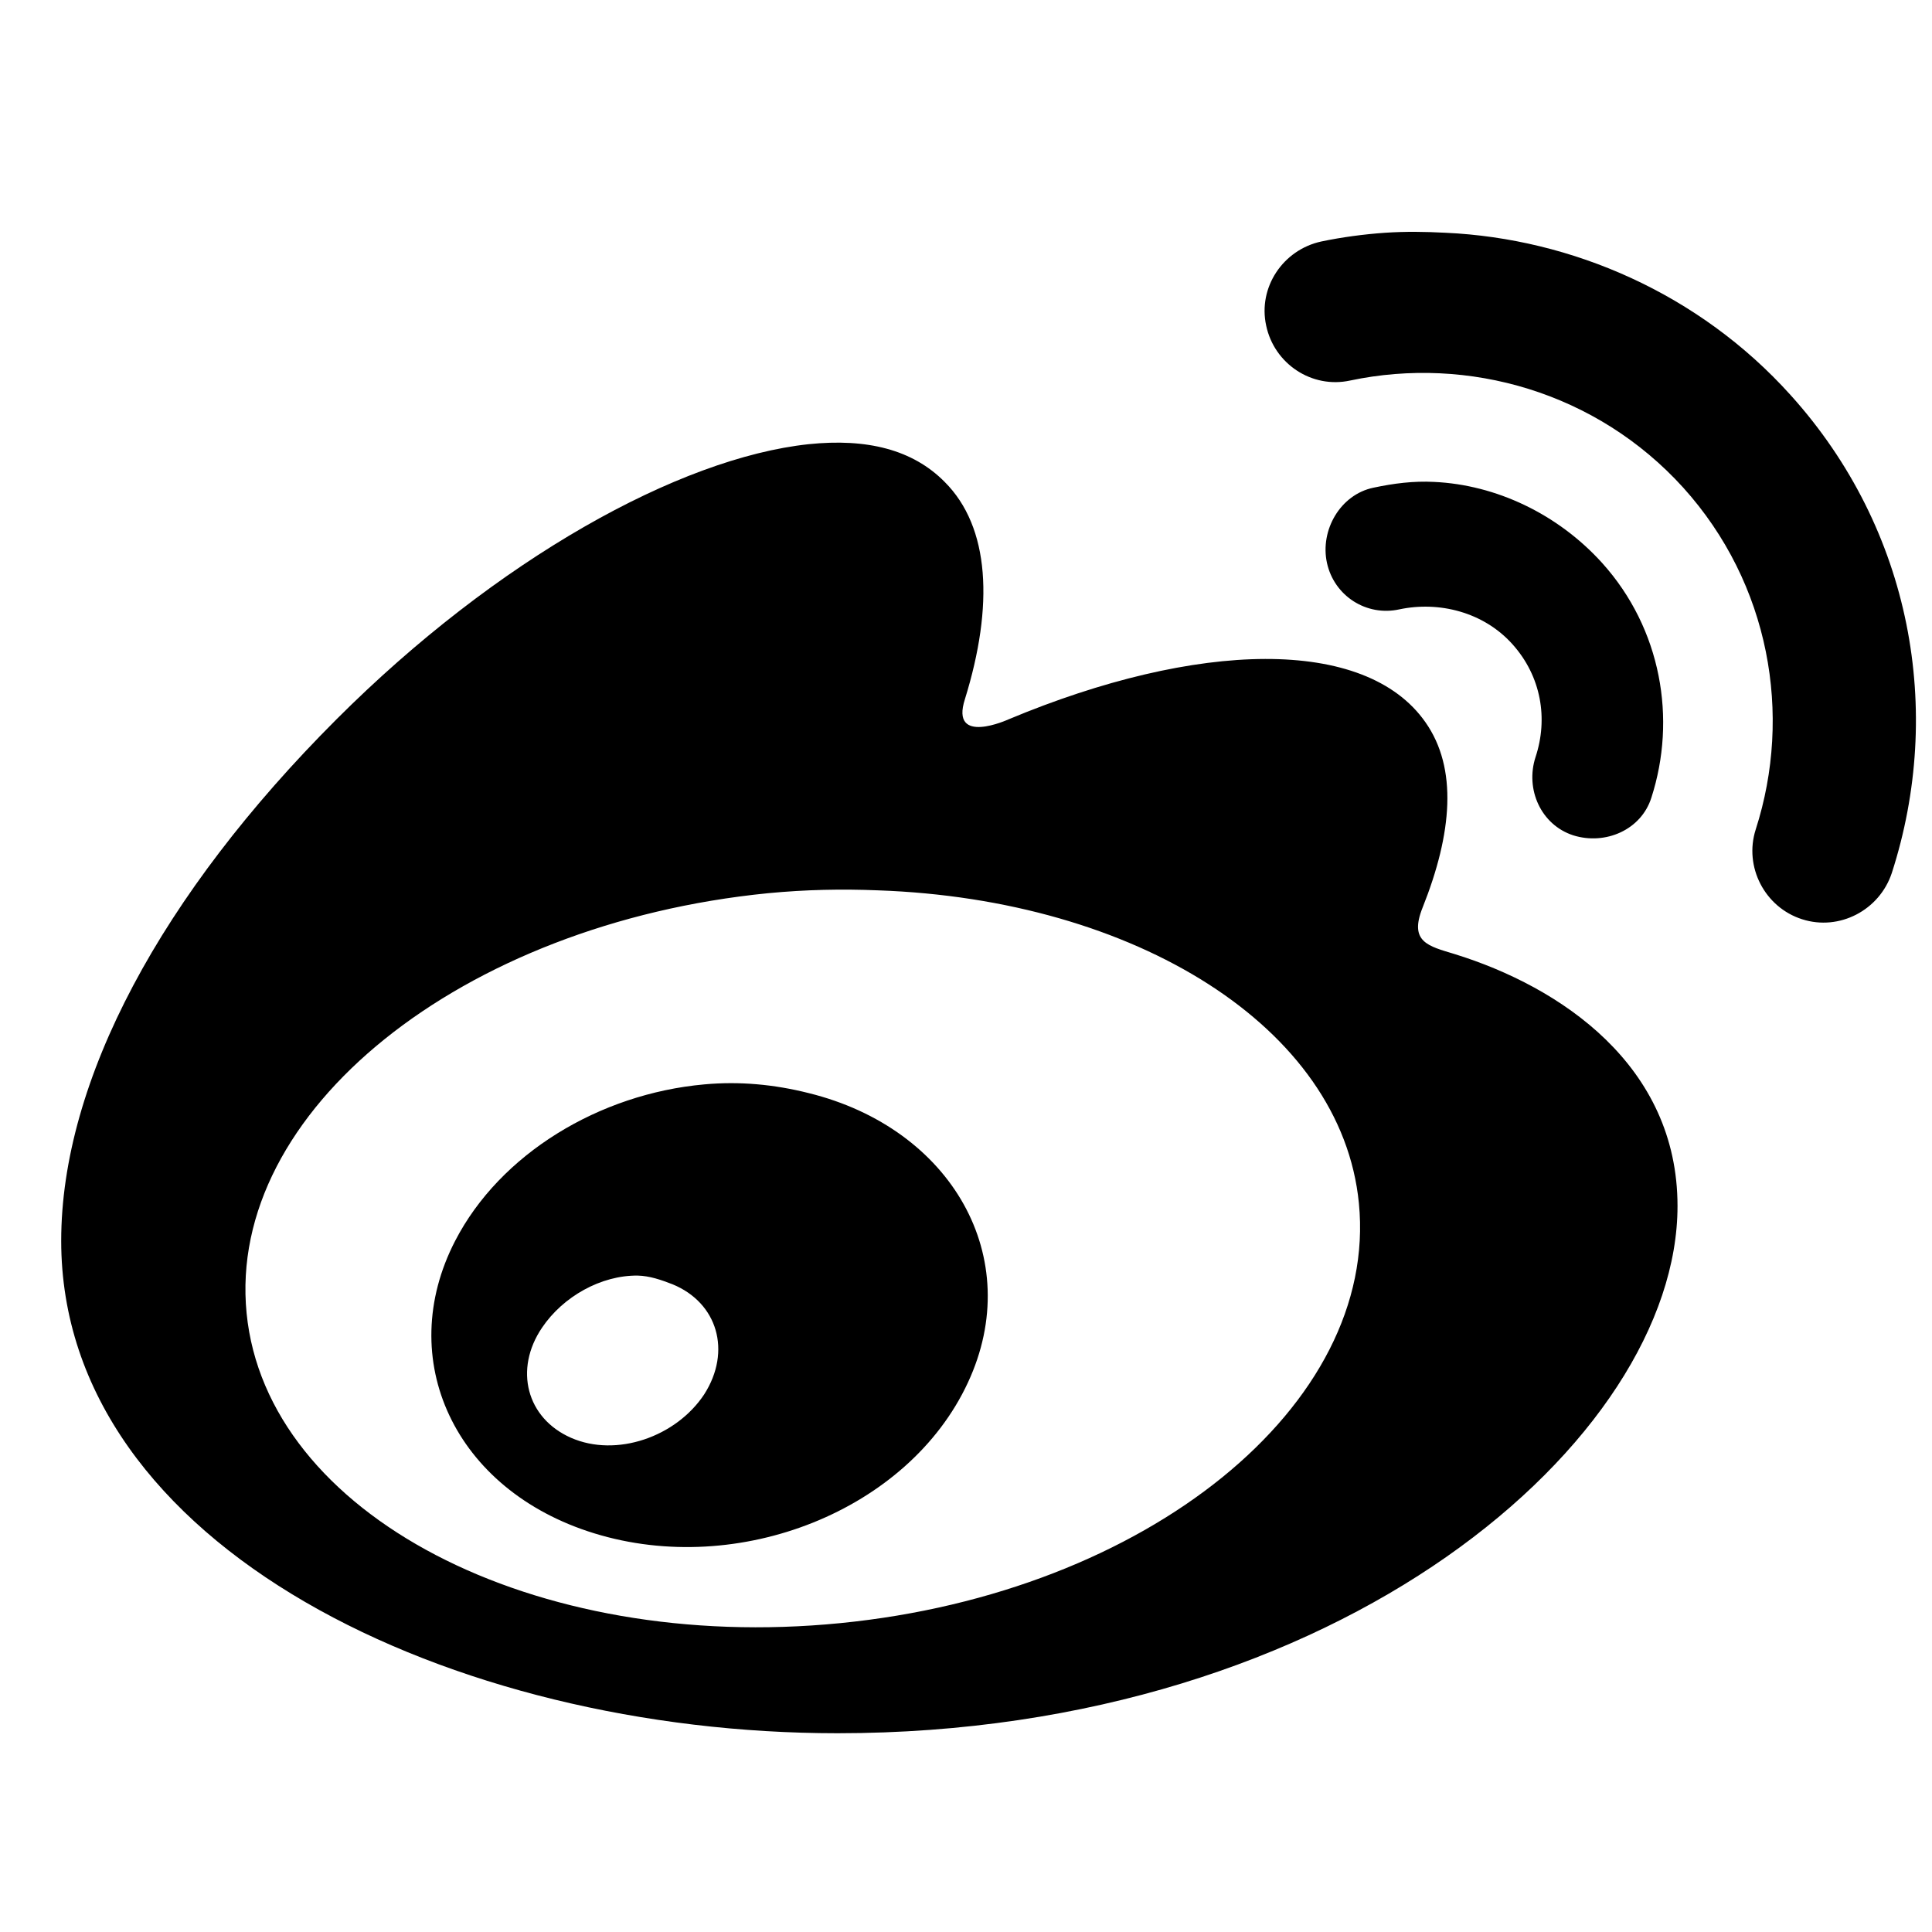 <svg width="25" height="25" viewBox="0 0 25 25" fill="none" xmlns="http://www.w3.org/2000/svg">
<path fill-rule="evenodd" clip-rule="evenodd" d="M17.921 3.012C17.649 3.031 17.364 3.069 17.097 3.125C16.6 3.233 16.277 3.72 16.384 4.212C16.488 4.708 16.975 5.032 17.471 4.924C18.999 4.601 20.662 5.074 21.782 6.311C22.901 7.552 23.197 9.248 22.719 10.733C22.564 11.216 22.836 11.741 23.319 11.895C23.801 12.05 24.321 11.778 24.48 11.296C25.155 9.206 24.743 6.854 23.169 5.111C21.988 3.799 20.339 3.087 18.708 3.012C18.436 2.998 18.193 2.994 17.921 3.012ZM10.462 5.748C8.79 5.927 6.428 7.234 4.353 9.309C2.09 11.572 0.792 13.98 0.792 16.056C0.792 20.024 5.862 22.428 10.837 22.428C17.359 22.428 21.707 18.614 21.707 15.606C21.707 13.788 20.198 12.771 18.821 12.345C18.483 12.242 18.23 12.191 18.408 11.745C18.793 10.78 18.863 9.942 18.446 9.347C17.668 8.232 15.49 8.288 13.049 9.309C13.049 9.309 12.29 9.656 12.486 9.047C12.861 7.838 12.81 6.821 12.224 6.236C11.812 5.819 11.221 5.669 10.462 5.748ZM18.558 6.236C18.291 6.222 18.034 6.255 17.771 6.311C17.345 6.4 17.078 6.859 17.171 7.285C17.265 7.712 17.682 7.979 18.108 7.885C18.619 7.777 19.195 7.918 19.57 8.335C19.945 8.752 20.034 9.3 19.87 9.796C19.734 10.213 19.94 10.673 20.357 10.809C20.774 10.94 21.238 10.738 21.369 10.321C21.697 9.305 21.5 8.138 20.732 7.285C20.156 6.648 19.355 6.273 18.558 6.236ZM11.362 11.521C14.684 11.638 17.359 13.287 17.584 15.569C17.841 18.178 14.848 20.61 10.875 21.003C6.902 21.397 3.449 19.598 3.191 16.993C2.933 14.383 5.969 11.952 9.938 11.558C10.434 11.511 10.889 11.502 11.362 11.521ZM9.113 14.032C7.754 14.154 6.471 14.931 5.89 16.056C5.098 17.588 5.88 19.284 7.689 19.841C9.558 20.418 11.755 19.546 12.524 17.892C13.278 16.276 12.313 14.599 10.462 14.144C10.017 14.032 9.567 13.99 9.113 14.032ZM8.251 16.506C8.41 16.51 8.555 16.562 8.701 16.618C9.286 16.857 9.469 17.485 9.113 18.042C8.748 18.595 7.974 18.862 7.389 18.605C6.813 18.352 6.649 17.719 7.014 17.18C7.286 16.777 7.778 16.501 8.251 16.506Z" fill="black"/>
</svg>
